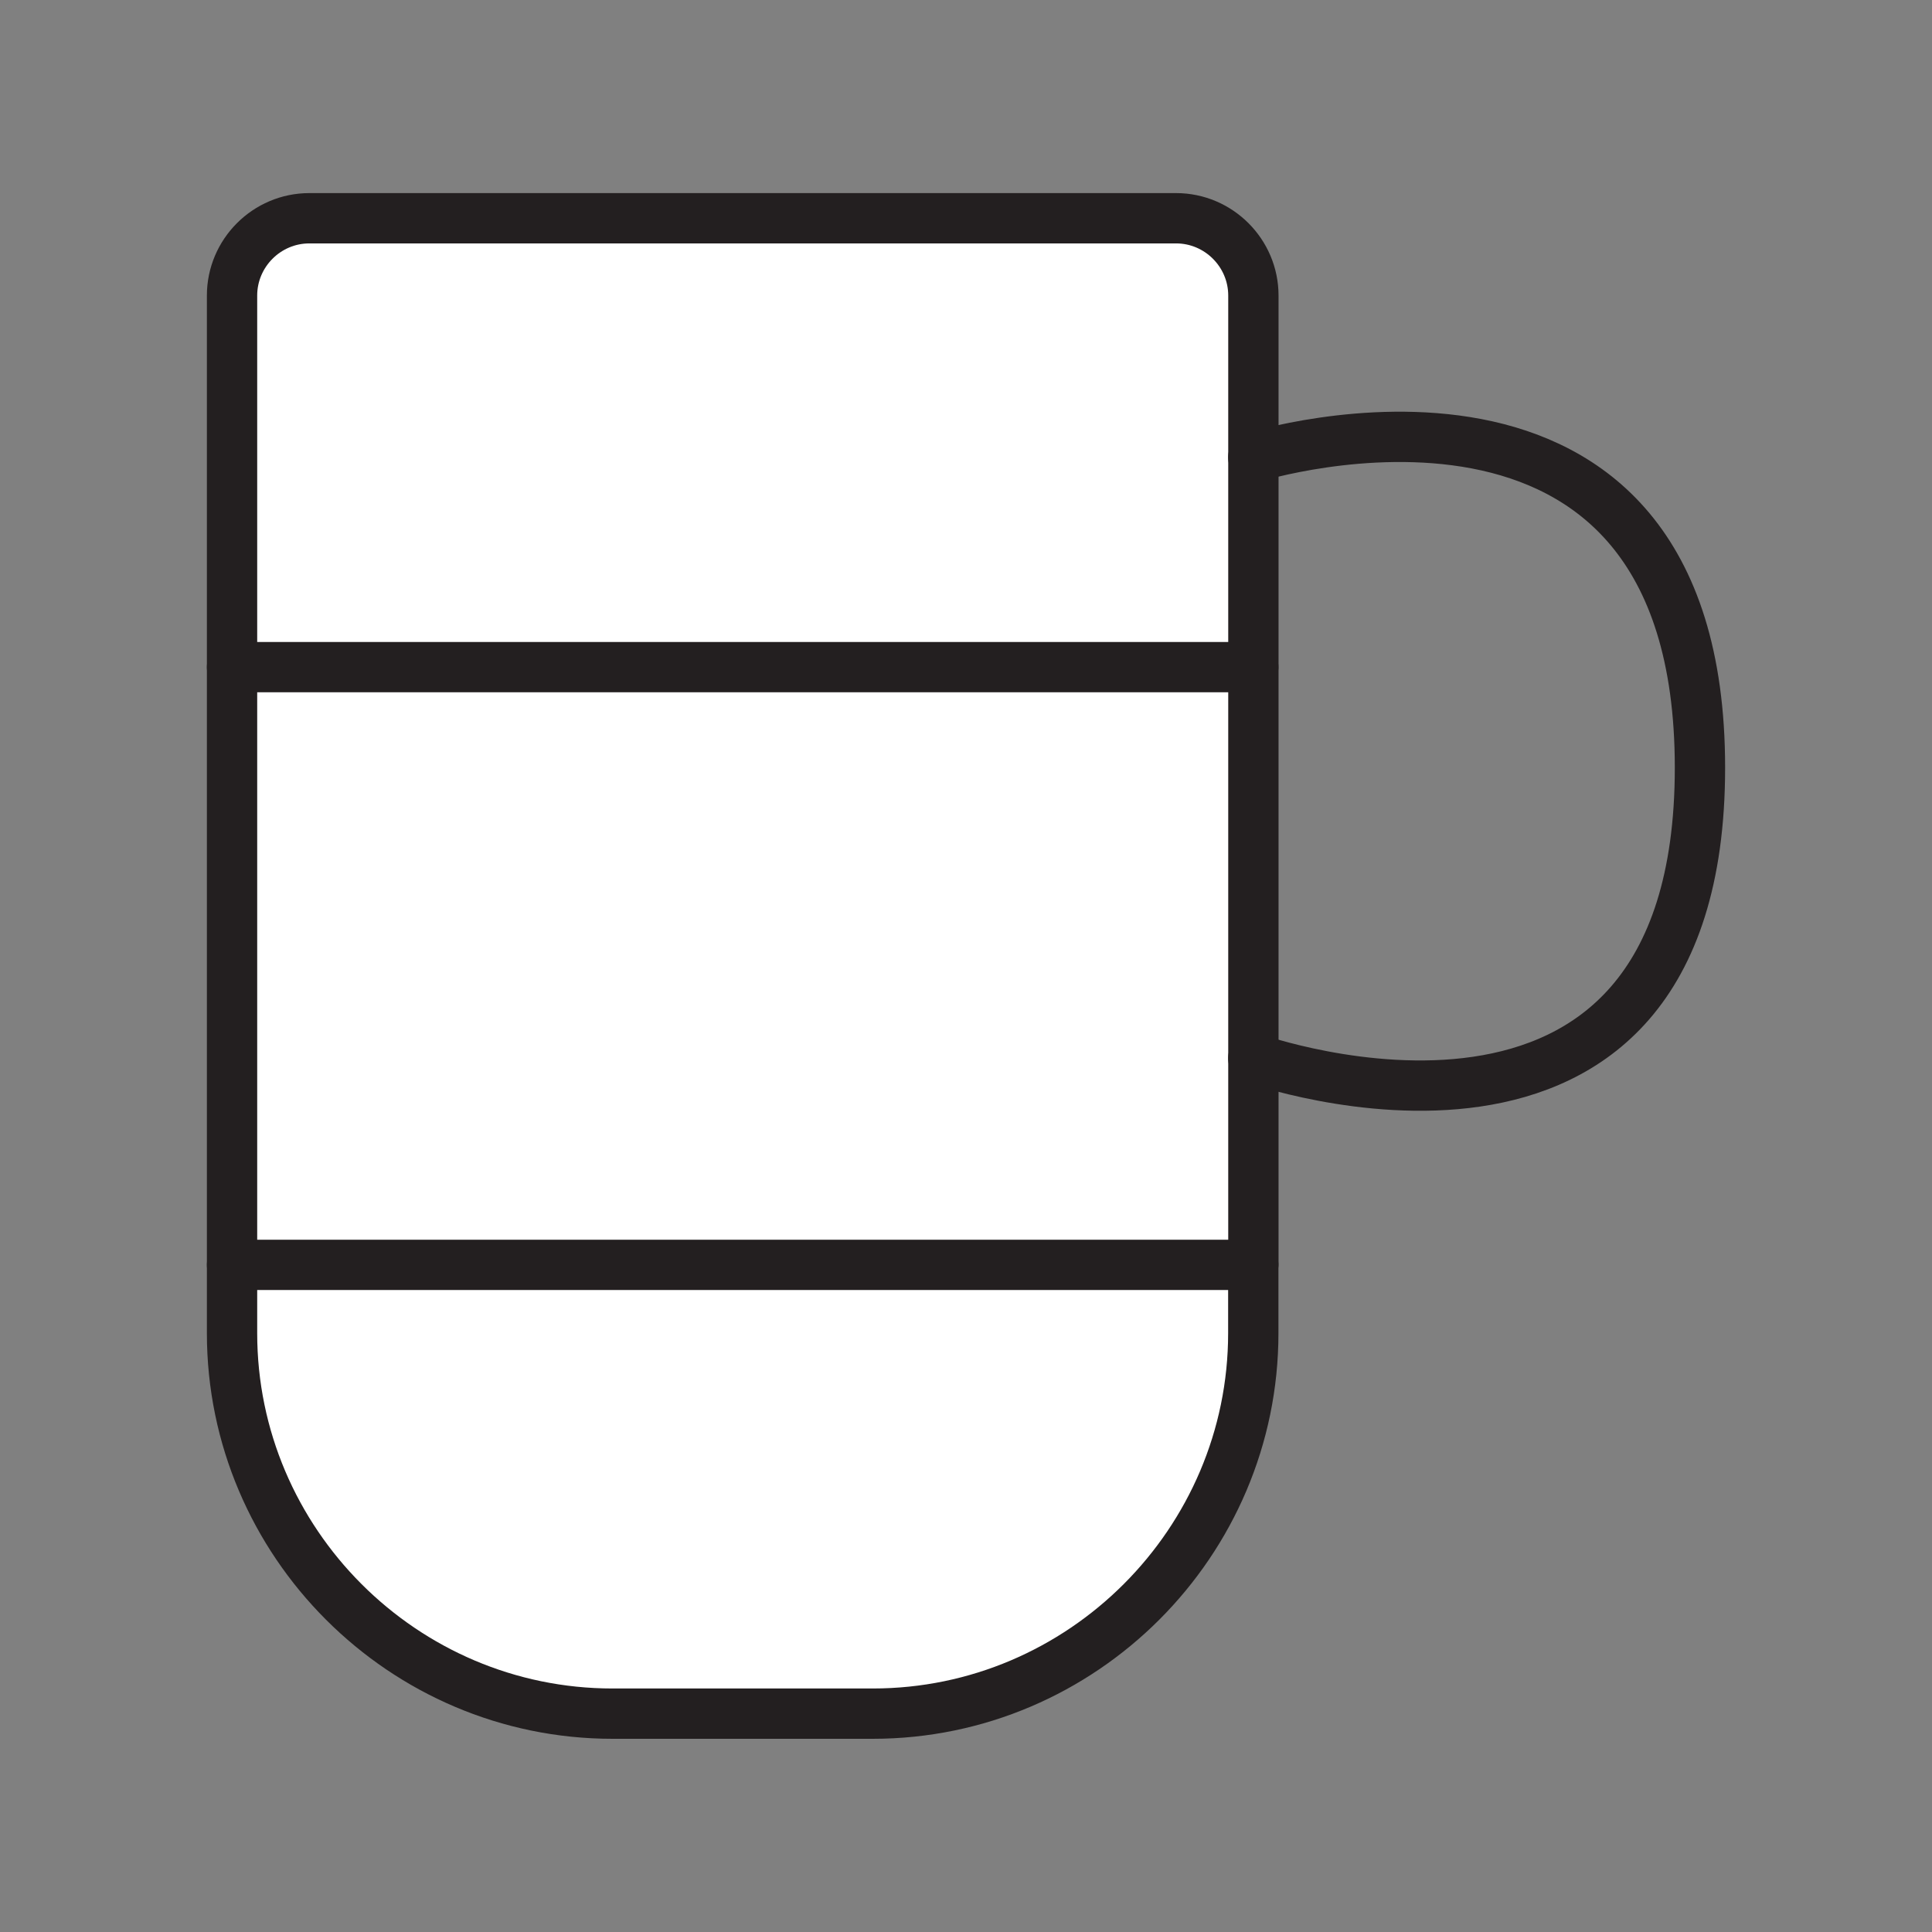 <svg xmlns="http://www.w3.org/2000/svg" viewBox="0 0 1920 1920">
    <rect x="0" y="0" width="1920" height="1920" fill="#808080" stroke="none"/>
    <style>
        .st0{fill:#fff}.st1{fill:none;stroke:#231f20;stroke-width:50;stroke-linecap:round;stroke-linejoin:round;stroke-miterlimit:10}
    </style>
    <path class="st0" d="M1245.5 1257v67.9c0 207.9-170.1 378.1-378.1 378.1H608.7c-208 0-378.1-170.1-378.1-378.1V1257h1014.9zm0-963.3c0-42.2-34.6-76.8-76.8-76.8H307.4c-42.2 0-76.8 34.5-76.8 76.8V663h1014.9V293.7z" id="Layer_3"/>
    <path class="st0" d="M1245.5 1051.7V1257H230.6V663h1014.9z" id="Layer_4"/>
    <g id="STROKES">
        <path class="st1" d="M1245.5 1257v67.9c0 207.9-170.1 378.1-378.1 378.1H608.7c-208 0-378.1-170.1-378.1-378.1V293.7c0-42.2 34.5-76.8 76.8-76.8h861.4c42.2 0 76.8 34.5 76.8 76.8V1257z"/>
        <path class="st1" d="M1245.5 454.5s443.9-138.8 443.9 308.4-443.9 288.7-443.9 288.7"/>
        <path class="st1" d="M230.6 663h1014.9"/>
        <path class="st1" d="M230.6 1257h1014.9"/>
    </g>
</svg>
